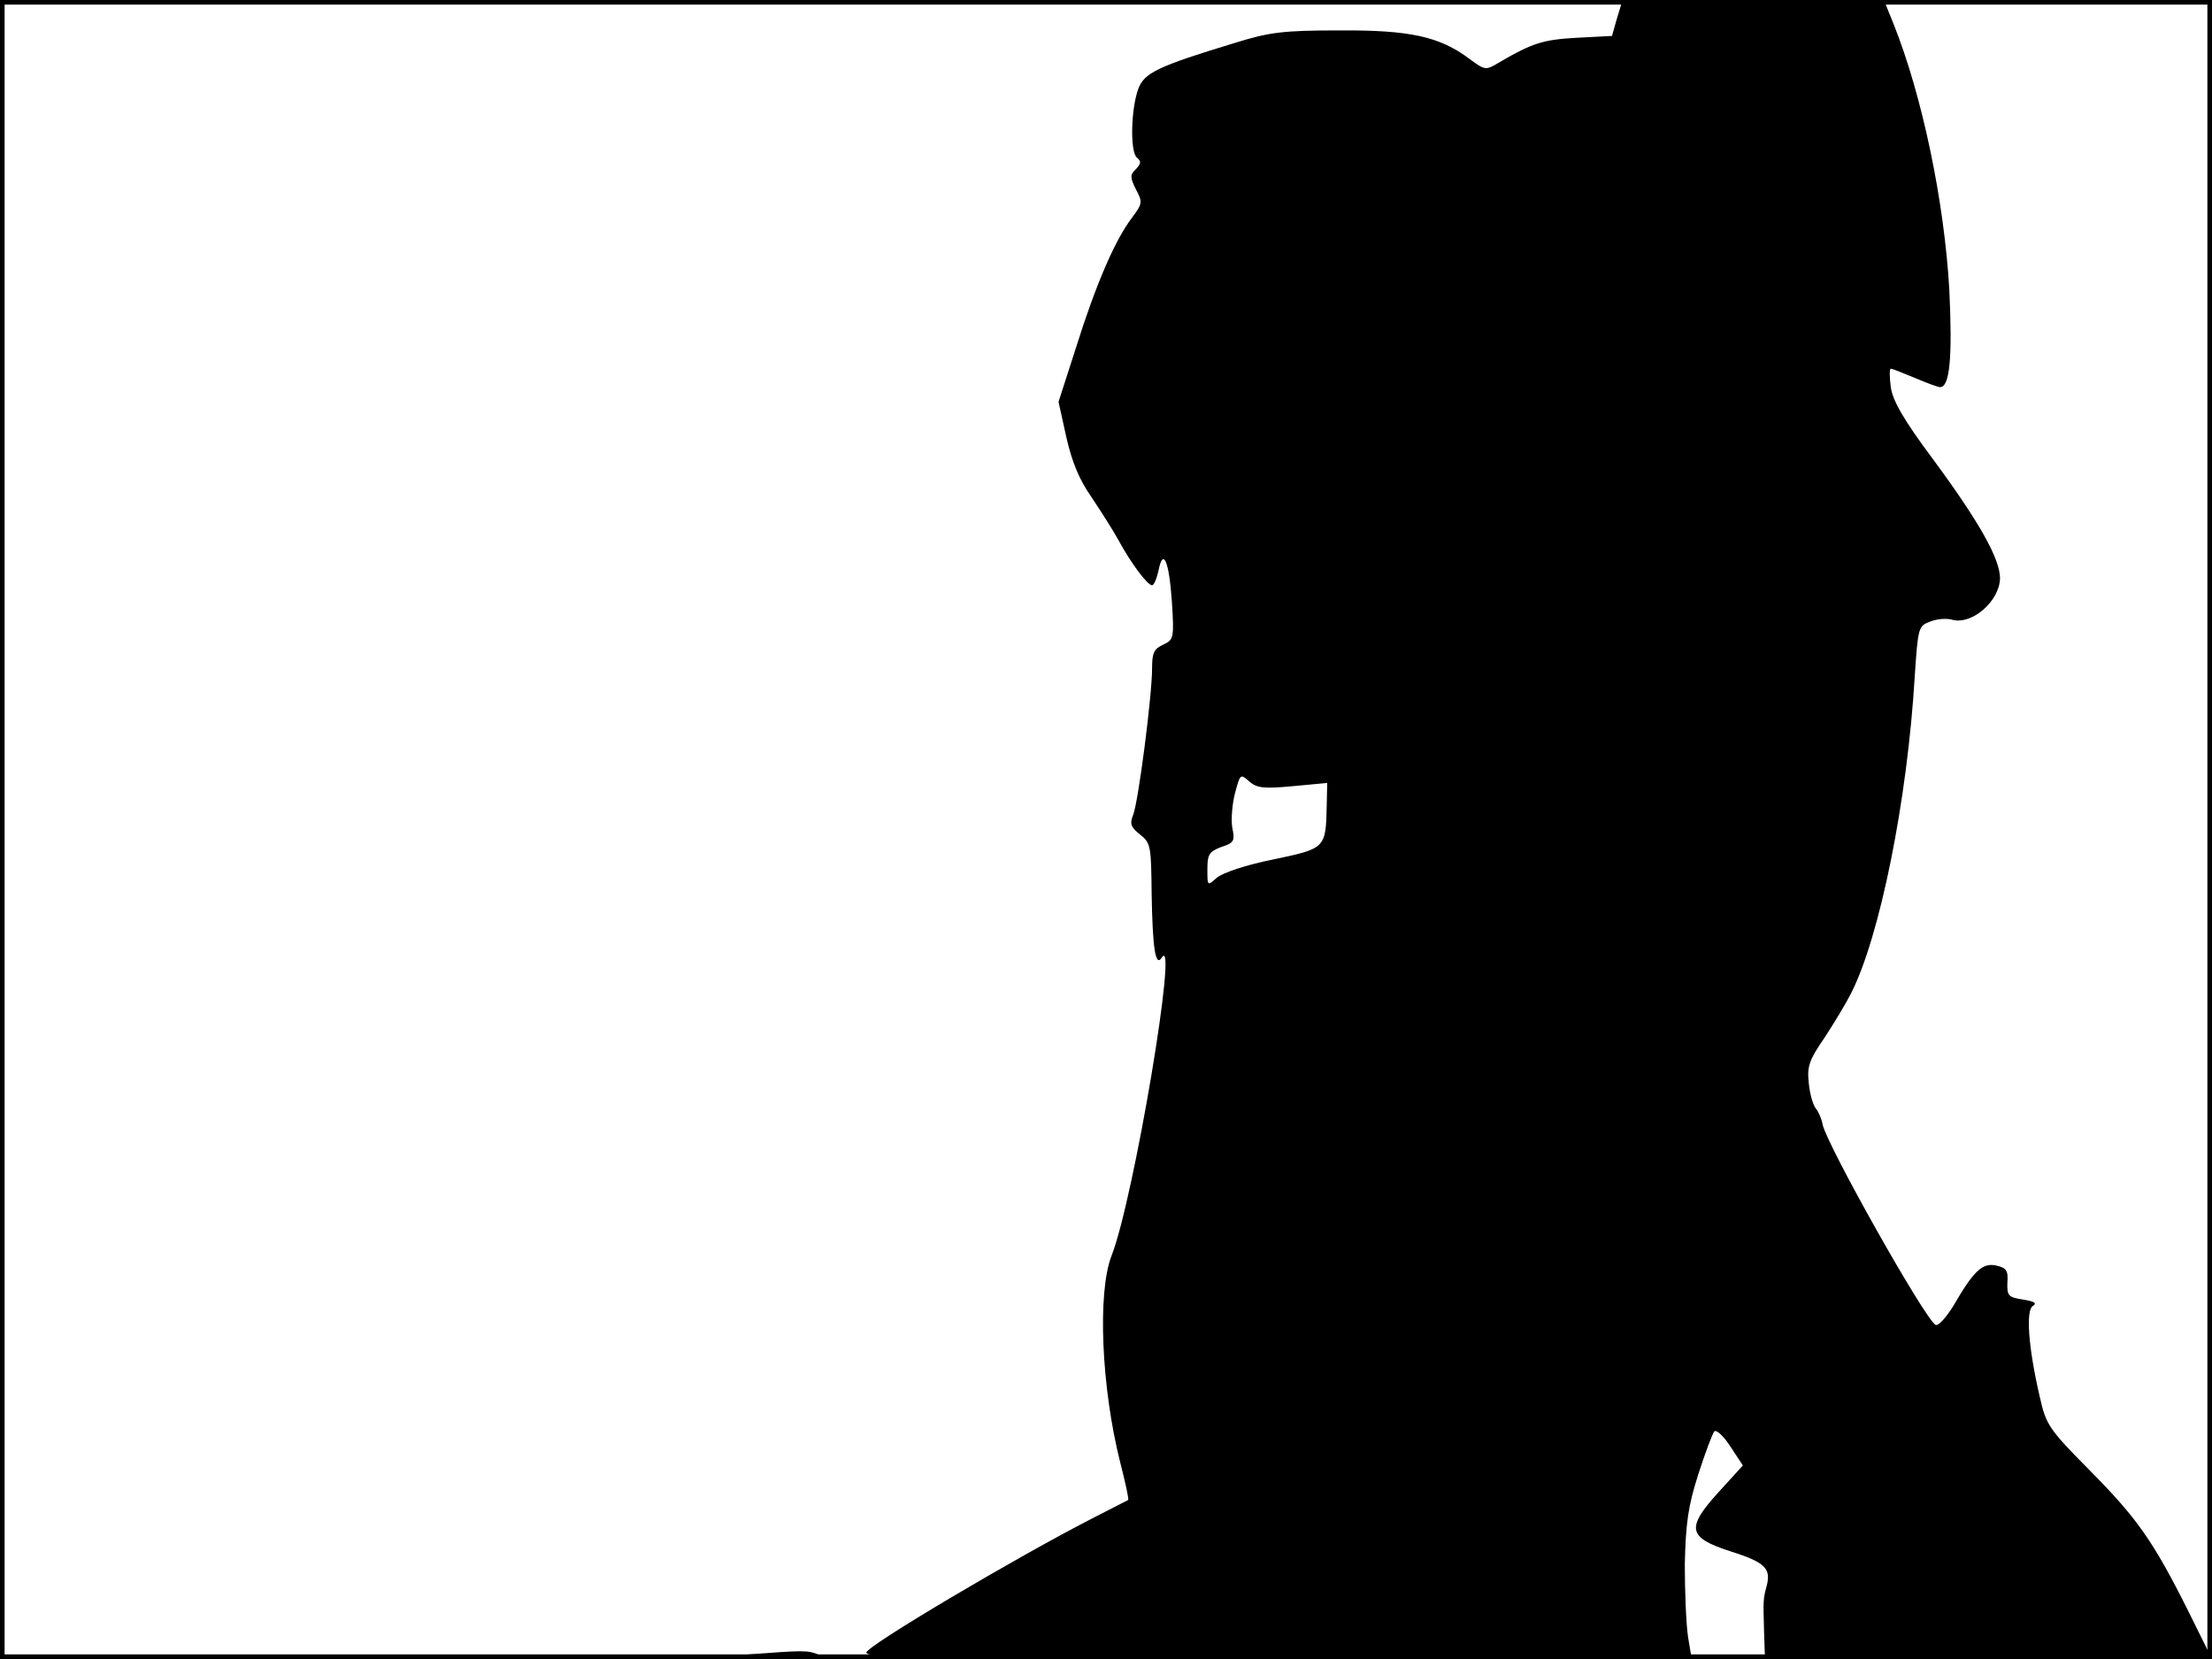 <?xml version="1.0" standalone="no"?>
<!DOCTYPE svg PUBLIC "-//W3C//DTD SVG 20010904//EN"
 "http://www.w3.org/TR/2001/REC-SVG-20010904/DTD/svg10.dtd">
<svg version="1.0" xmlns="http://www.w3.org/2000/svg"
 width="480pt" height="360pt" viewBox="0 0 480 360"
 preserveAspectRatio="xMidYMid meet">
<rect width="1" height="360" fill="#000000"/>
<rect x="479" width="1" height="360" fill="#000000"/>
<rect width="480" height="1" fill="#000000"/>
<rect y="359" width="480" height="1" fill="#000000"/>
<g transform="translate(0,360) scale(0.1,-0.1)"
fill="#000000" stroke="none">
<path d="M3509 3561 l-11 -39 -77 -4 c-73 -4 -97 -12 -167 -53 -30 -18 -31
-18 -65 7 -65 49 -130 63 -284 62 -121 0 -151 -4 -225 -27 -168 -51 -197 -65
-210 -100 -16 -44 -18 -136 -3 -149 10 -8 9 -13 -2 -25 -13 -12 -13 -18 0 -44
15 -28 14 -31 -9 -62 -36 -47 -78 -144 -121 -281 l-38 -118 17 -77 c12 -53 28
-92 54 -129 20 -30 47 -72 59 -94 27 -50 63 -98 73 -98 4 0 10 14 14 32 10 51
23 20 29 -68 5 -79 4 -82 -19 -93 -20 -9 -24 -18 -24 -51 0 -60 -30 -291 -41
-318 -8 -20 -5 -27 15 -43 23 -18 24 -25 25 -126 2 -119 8 -163 22 -141 37 58
-61 -525 -109 -647 -31 -80 -22 -287 19 -449 11 -43 19 -79 17 -81 -2 -1 -37
-19 -78 -40 -164 -84 -490 -277 -490 -291 0 -12 129 -14 896 -14 l895 0 -8 48
c-4 26 -7 97 -7 157 2 89 7 126 29 195 15 47 31 89 35 94 5 4 20 -10 35 -33
l27 -41 -51 -56 c-73 -80 -69 -100 23 -130 76 -24 89 -37 80 -74 -8 -30 -8
-30 -6 -102 l2 -58 485 0 485 0 -51 103 c-77 154 -112 203 -215 307 -89 90
-94 98 -108 160 -25 108 -30 186 -15 196 10 6 4 10 -21 14 -32 5 -35 8 -34 37
2 26 -2 32 -25 37 -29 6 -48 -11 -93 -89 -16 -25 -32 -43 -38 -40 -25 16 -236
391 -245 435 -2 12 -9 28 -15 35 -6 8 -13 32 -15 55 -4 36 1 50 34 98 21 32
47 75 58 97 62 122 122 418 138 688 7 105 8 109 33 118 14 6 36 8 49 4 43 -11
102 41 103 90 0 42 -44 121 -145 258 -65 87 -88 128 -92 157 -3 22 -3 40 0 40
3 0 26 -9 52 -20 26 -11 50 -20 55 -20 21 0 27 64 20 211 -11 193 -59 422
-121 577 l-21 52 -284 0 -283 0 -12 -39z m-704 -1667 l75 7 -1 -48 c-2 -94 -2
-94 -116 -118 -60 -12 -110 -29 -123 -40 -20 -18 -20 -18 -20 19 0 32 4 38 30
48 28 9 30 13 24 42 -3 18 0 52 6 75 11 42 12 42 30 26 17 -15 31 -17 95 -11z"/>
<path d="M1625 10 c-75 -6 -72 -6 45 -7 78 -1 117 2 105 7 -22 9 -32 9 -150 0z"/>
</g>
</svg>
